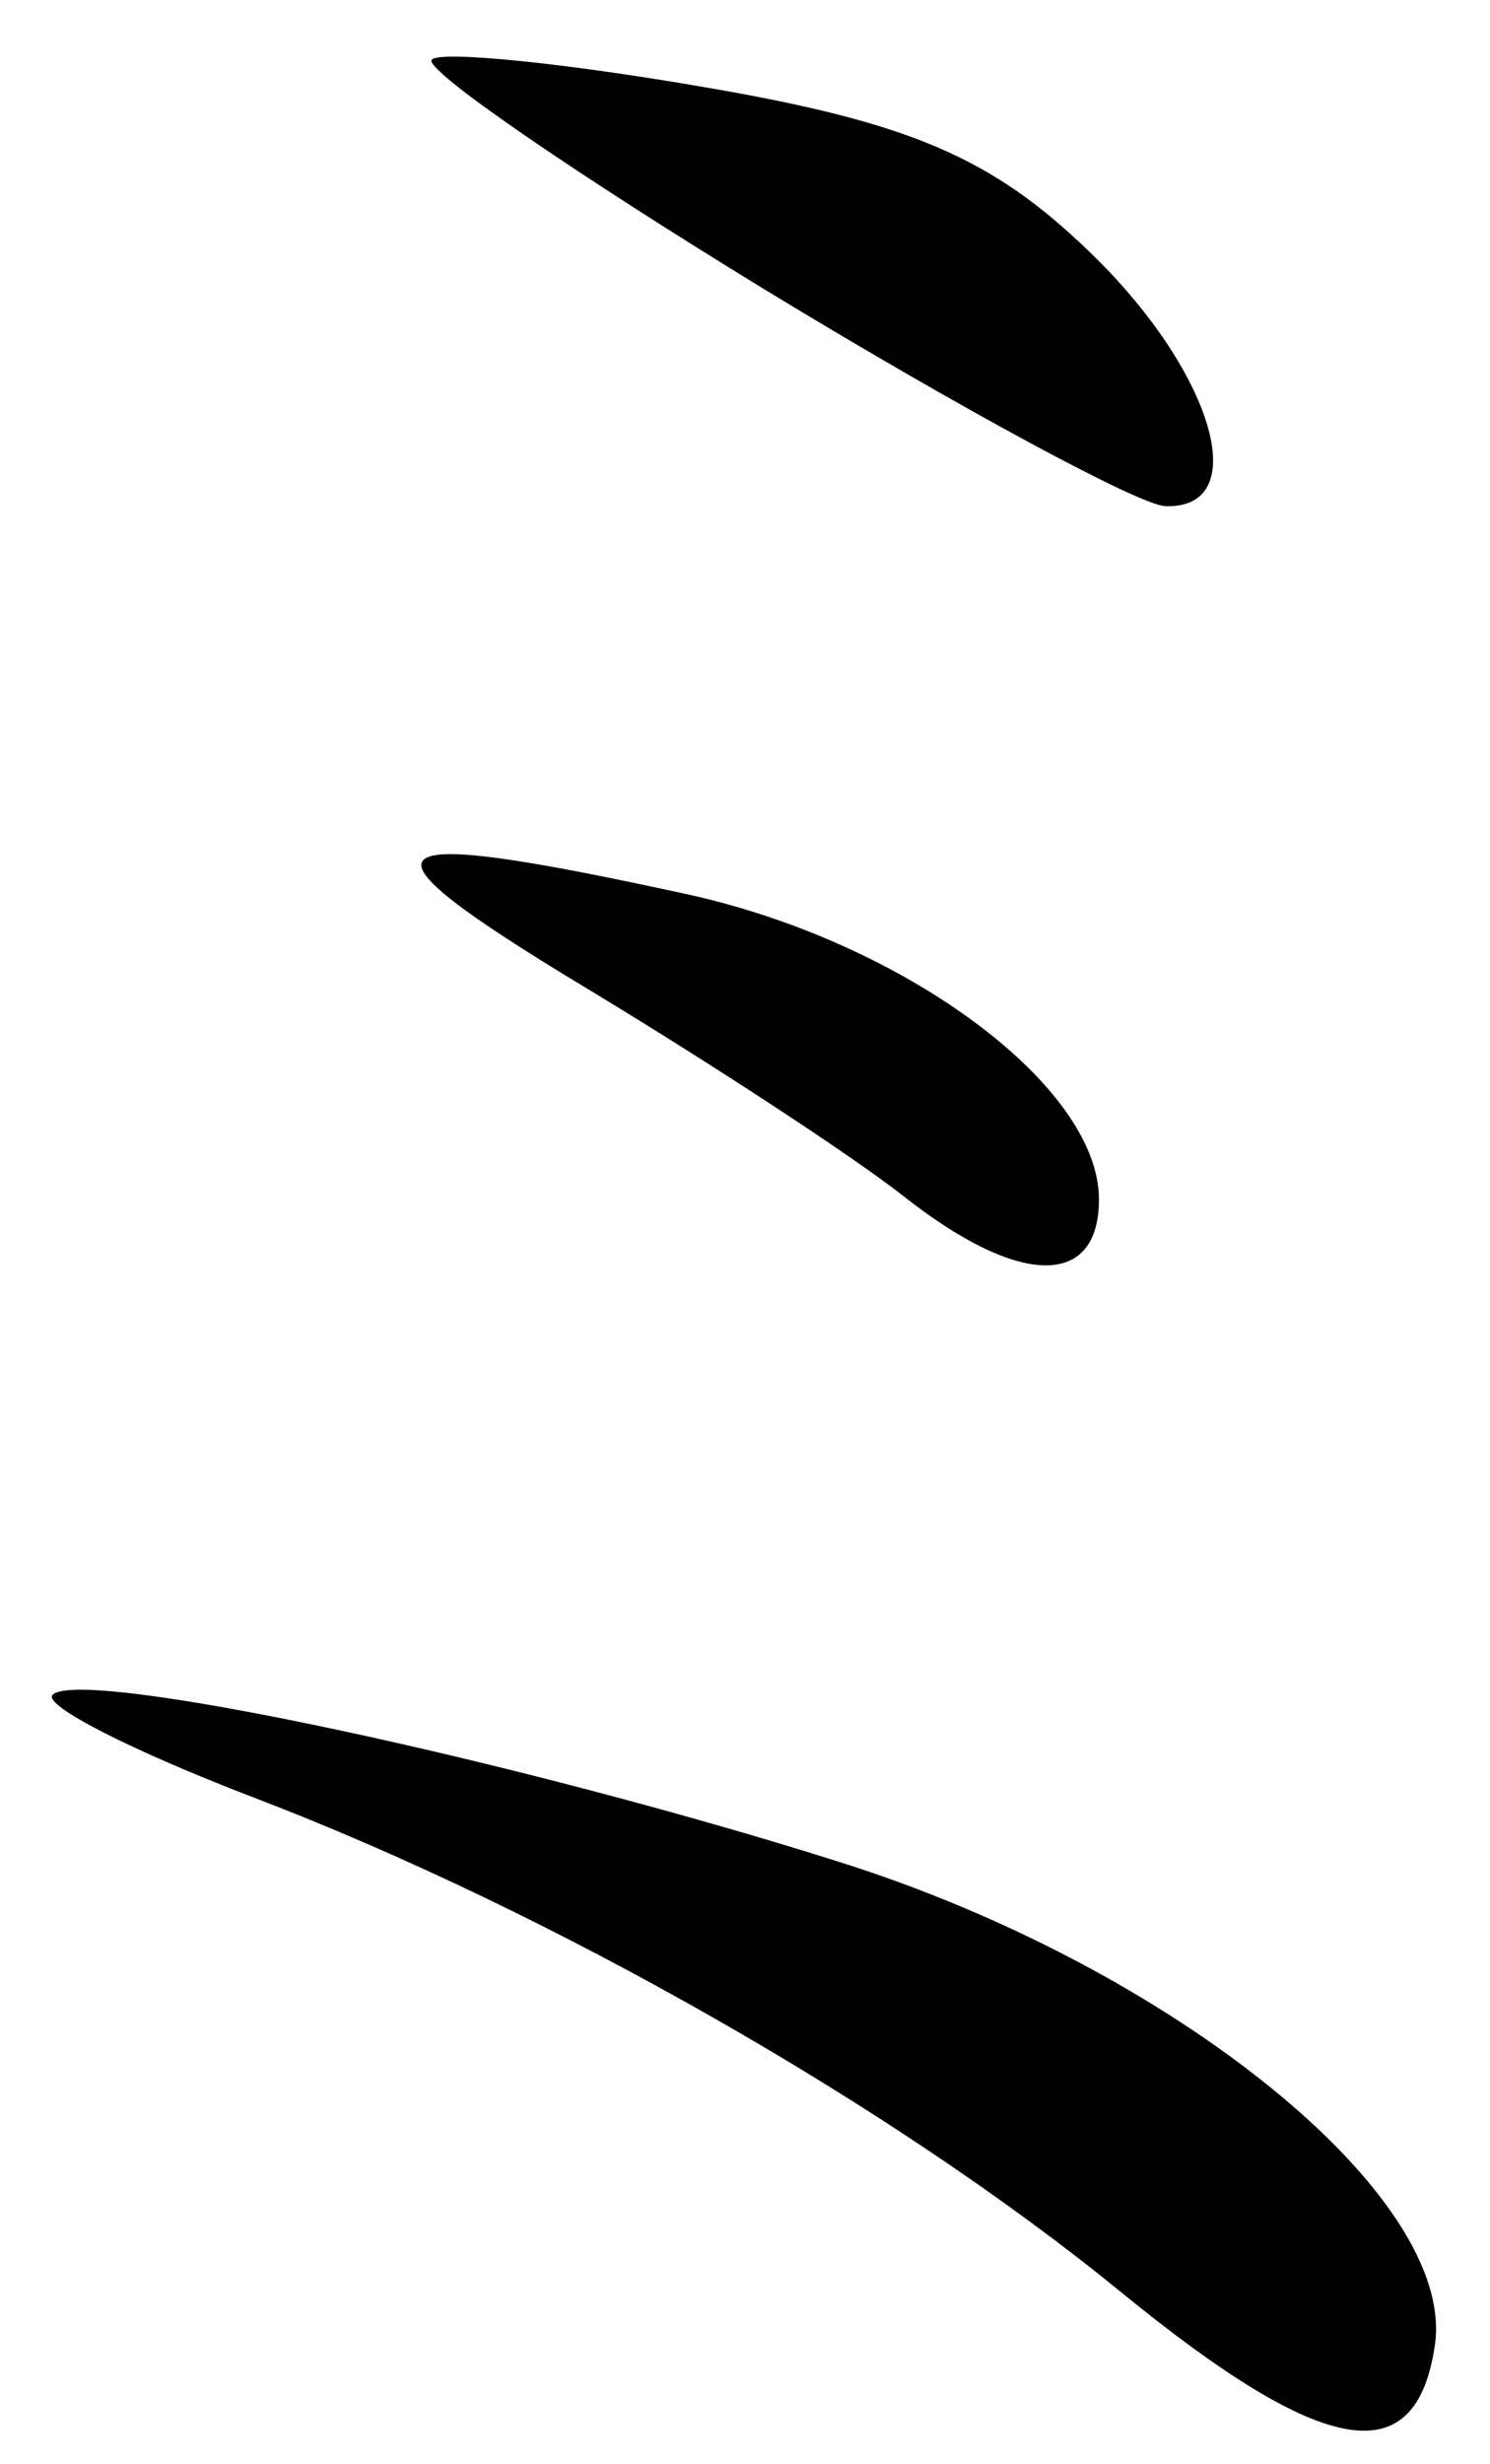 <?xml version="1.0" encoding="UTF-8" standalone="no"?><!DOCTYPE svg PUBLIC "-//W3C//DTD SVG 1.1//EN" "http://www.w3.org/Graphics/SVG/1.1/DTD/svg11.dtd"><svg width="100%" height="100%" viewBox="0 0 49 81" version="1.1" xmlns="http://www.w3.org/2000/svg" xmlns:xlink="http://www.w3.org/1999/xlink" xml:space="preserve" xmlns:serif="http://www.serif.com/" style="fill-rule:evenodd;clip-rule:evenodd;stroke-linejoin:round;stroke-miterlimit:2;"><g><path d="M14.2,1.96c-0.31,0.3 4.65,3.71 11,7.59c6.36,3.87 12.27,7.06 13.12,7.09c2.93,0.1 1.58,-4.45 -2.5,-8.37c-3.19,-3.08 -5.88,-4.24 -12.57,-5.39c-4.67,-0.81 -8.75,-1.22 -9.05,-0.92Zm-0.26,26.3c-0.51,0.45 1.32,1.8 5.3,4.2c4.11,2.48 8.83,5.57 10.48,6.87c3.79,2.99 6.42,3.03 6.42,0.1c0,-3.73 -6.39,-8.46 -13.54,-10.03c-5.33,-1.16 -8.16,-1.6 -8.66,-1.14Zm-12.21,27.46c-0.34,0.34 2.63,1.85 6.6,3.37c9.79,3.74 21.1,10.19 28.54,16.27c6.7,5.47 9.71,5.97 10.32,1.72c0.69,-4.87 -8.61,-12.41 -19.6,-15.87c-10.79,-3.41 -24.94,-6.41 -25.86,-5.49Z" style="fill-rule:nonzero;"/></g></svg>